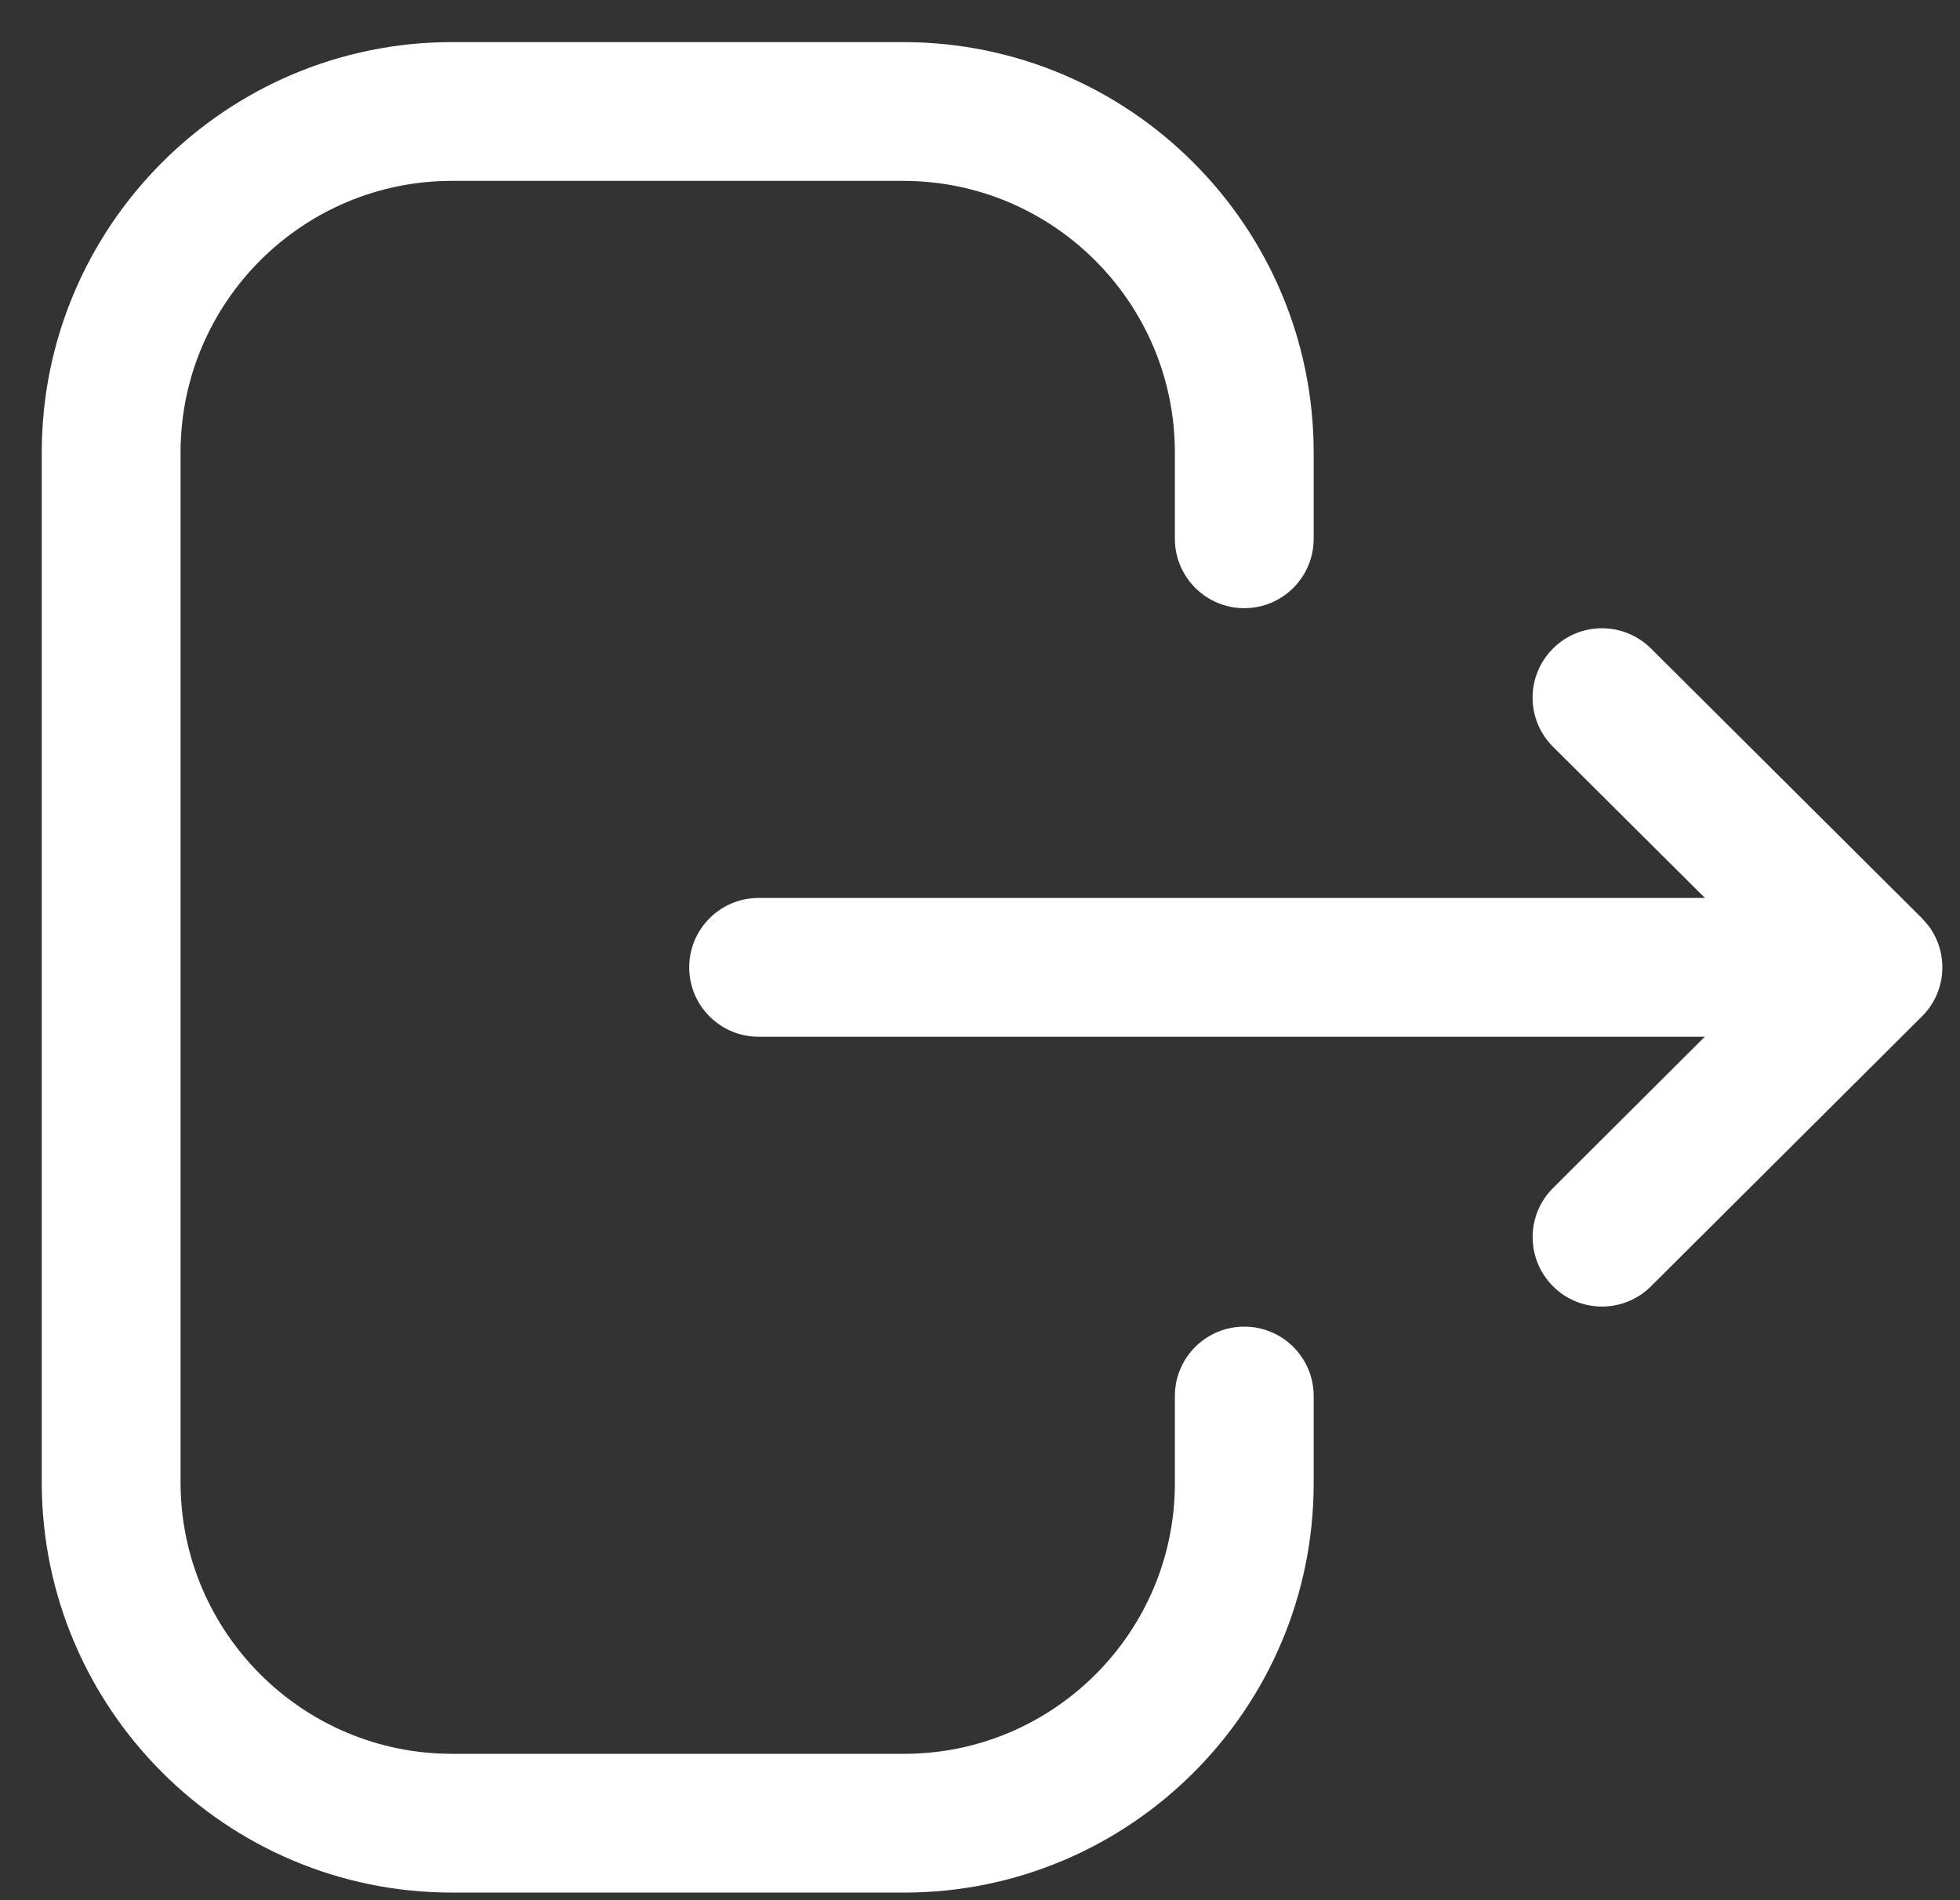 <svg width="33" height="32" viewBox="0 0 33 32" fill="none" xmlns="http://www.w3.org/2000/svg">
<rect x="0" y="0" width="33" height="32" fill="#333333" stroke="none"/>
<path fill-rule="evenodd" clip-rule="evenodd" d="M15.206 0.709C19.018 0.709 22.118 3.81 22.118 7.621V9.073C22.118 9.718 21.595 10.242 20.95 10.242C20.305 10.242 19.781 9.718 19.781 9.073V7.621C19.781 5.097 17.729 3.046 15.206 3.046H7.61C5.091 3.046 3.04 5.097 3.04 7.621V24.962C3.04 27.484 5.091 29.535 7.61 29.535H15.224C17.735 29.535 19.781 27.491 19.781 24.979V23.509C19.781 22.864 20.305 22.341 20.95 22.341C21.595 22.341 22.118 22.864 22.118 23.509V24.979C22.118 28.781 19.024 31.872 15.224 31.872H7.61C3.802 31.872 0.703 28.773 0.703 24.962V7.621C0.703 3.81 3.802 0.709 7.61 0.709H15.206ZM27.797 10.921L32.359 15.463C32.4 15.504 32.436 15.546 32.469 15.59L32.359 15.463C32.414 15.518 32.463 15.577 32.506 15.64C32.524 15.669 32.542 15.699 32.559 15.729C32.573 15.753 32.585 15.778 32.597 15.804C32.607 15.826 32.616 15.848 32.625 15.871C32.637 15.901 32.647 15.931 32.656 15.962C32.663 15.986 32.669 16.011 32.675 16.035C32.682 16.065 32.687 16.095 32.691 16.125C32.694 16.145 32.696 16.165 32.698 16.186C32.702 16.221 32.703 16.256 32.703 16.291L32.695 16.387L32.692 16.449C32.692 16.452 32.691 16.454 32.691 16.457L32.703 16.291C32.703 16.377 32.694 16.463 32.675 16.546C32.669 16.571 32.663 16.595 32.656 16.619C32.647 16.65 32.637 16.68 32.625 16.71C32.616 16.733 32.607 16.755 32.597 16.777C32.585 16.803 32.573 16.828 32.559 16.852C32.542 16.882 32.524 16.912 32.505 16.941C32.494 16.958 32.482 16.975 32.47 16.991C32.433 17.04 32.392 17.086 32.348 17.128L27.797 21.662C27.569 21.889 27.27 22.003 26.972 22.003C26.673 22.003 26.372 21.889 26.145 21.658C25.69 21.2 25.691 20.462 26.148 20.007L28.703 17.459H12.772C12.127 17.459 11.604 16.936 11.604 16.291C11.604 15.646 12.127 15.122 12.772 15.122H28.706L26.148 12.576C25.691 12.121 25.688 11.382 26.145 10.924C26.6 10.466 27.338 10.466 27.797 10.921Z" fill="white"/>
</svg>
